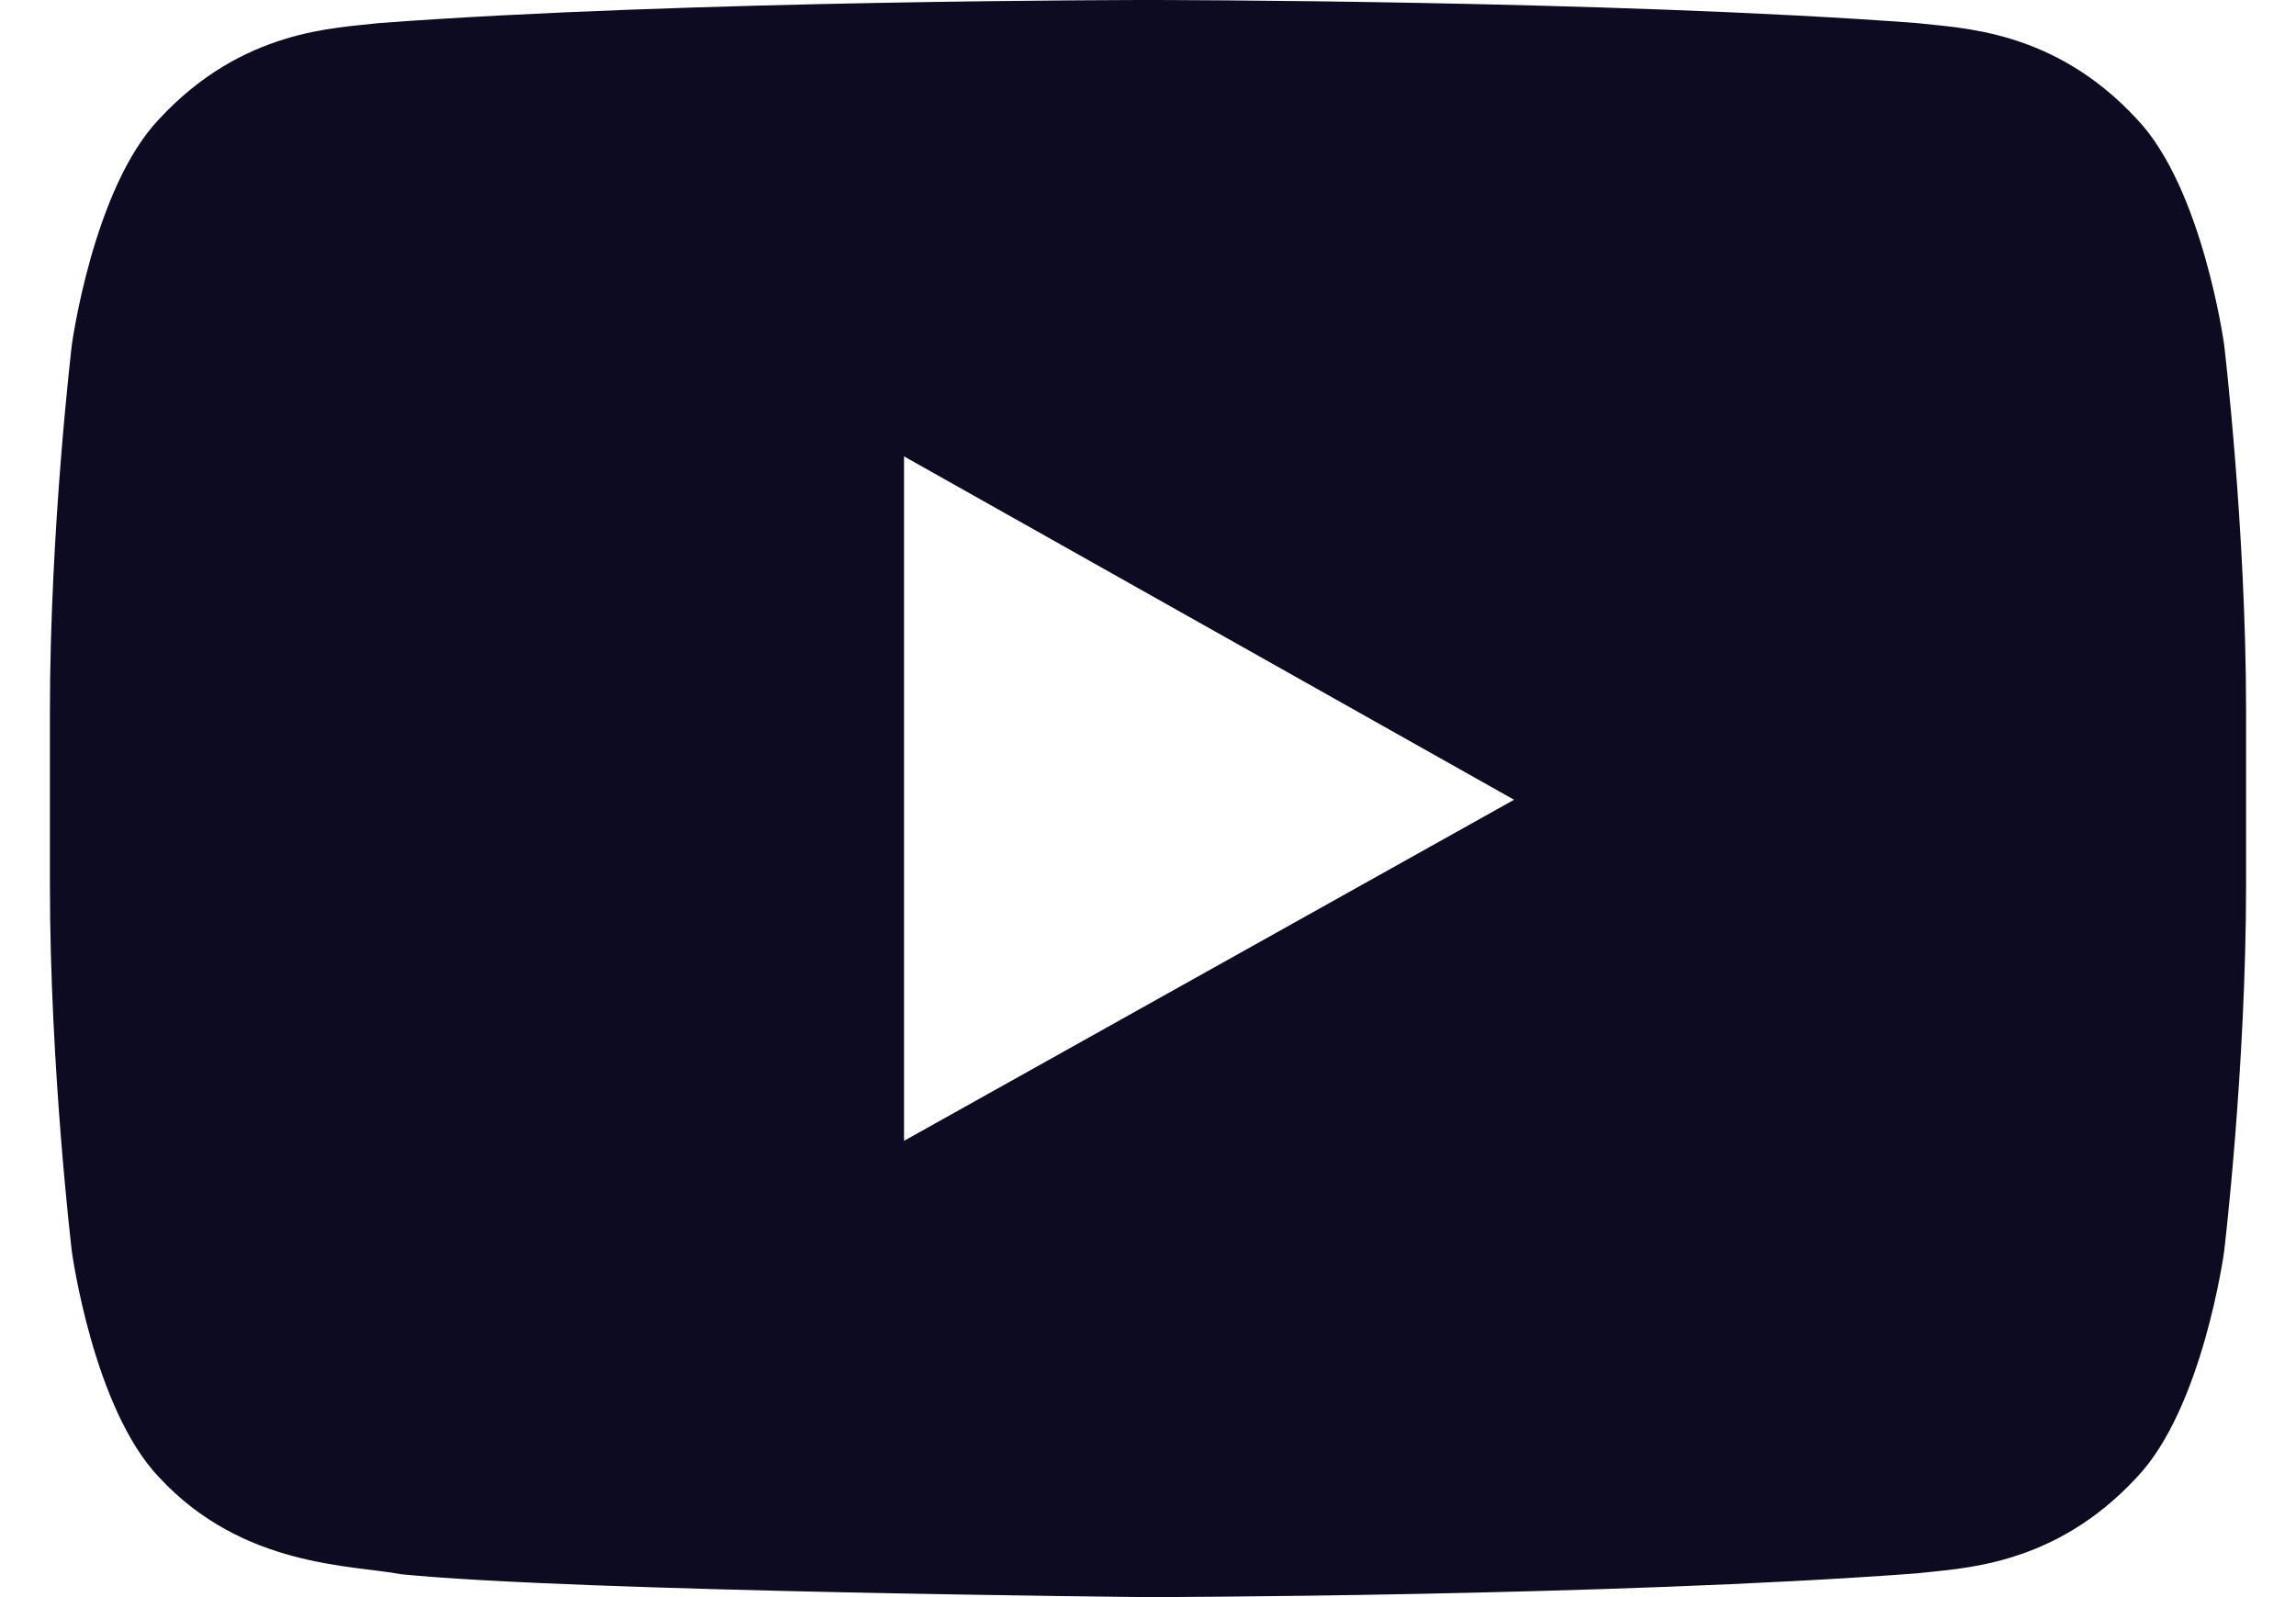 <?xml version="1.0" encoding="UTF-8"?>
<svg width="23px" height="16px" viewBox="0 0 23 16" version="1.1" xmlns="http://www.w3.org/2000/svg" xmlns:xlink="http://www.w3.org/1999/xlink">
    <title>26AAD41D-0930-4734-92F6-092601A0F03D</title>
    <g id="Symbols" stroke="none" stroke-width="1" fill="none" fill-rule="evenodd">
        <g id="websitefooter" transform="translate(-757, -770)" fill="#0D0B22">
            <g id="Group-32" transform="translate(1, 718)">
                <g id="Group-23" transform="translate(661.5, 52)">
                    <path d="M103.556,11.429 L103.556,4.572 L109.667,8.012 L103.556,11.429 Z M116.78,3.452 C116.78,3.452 116.565,1.884 115.906,1.193 C115.069,0.287 114.131,0.283 113.701,0.231 C110.624,0 106.006,0 106.006,0 L105.996,0 C105.996,0 101.378,0 98.3,0.231 C97.869,0.283 96.931,0.288 96.094,1.193 C95.434,1.884 95.22,3.452 95.22,3.452 C95.22,3.452 95,5.292 95,7.132 L95,8.86 C95,10.7 95.22,12.54 95.22,12.54 C95.22,12.54 95.434,14.11 96.094,14.8 C96.931,15.705 98.03,15.677 98.52,15.771 C100.28,15.946 106,16 106,16 C106,16 110.622,15.993 113.7,15.762 C114.131,15.71 115.069,15.705 115.906,14.799 C116.566,14.107 116.78,12.539 116.78,12.539 C116.78,12.539 117,10.699 117,8.859 L117,7.132 C117,5.292 116.78,3.452 116.78,3.452 Z" id="Shape"></path>
                </g>
            </g>
        </g>
    </g>
</svg>